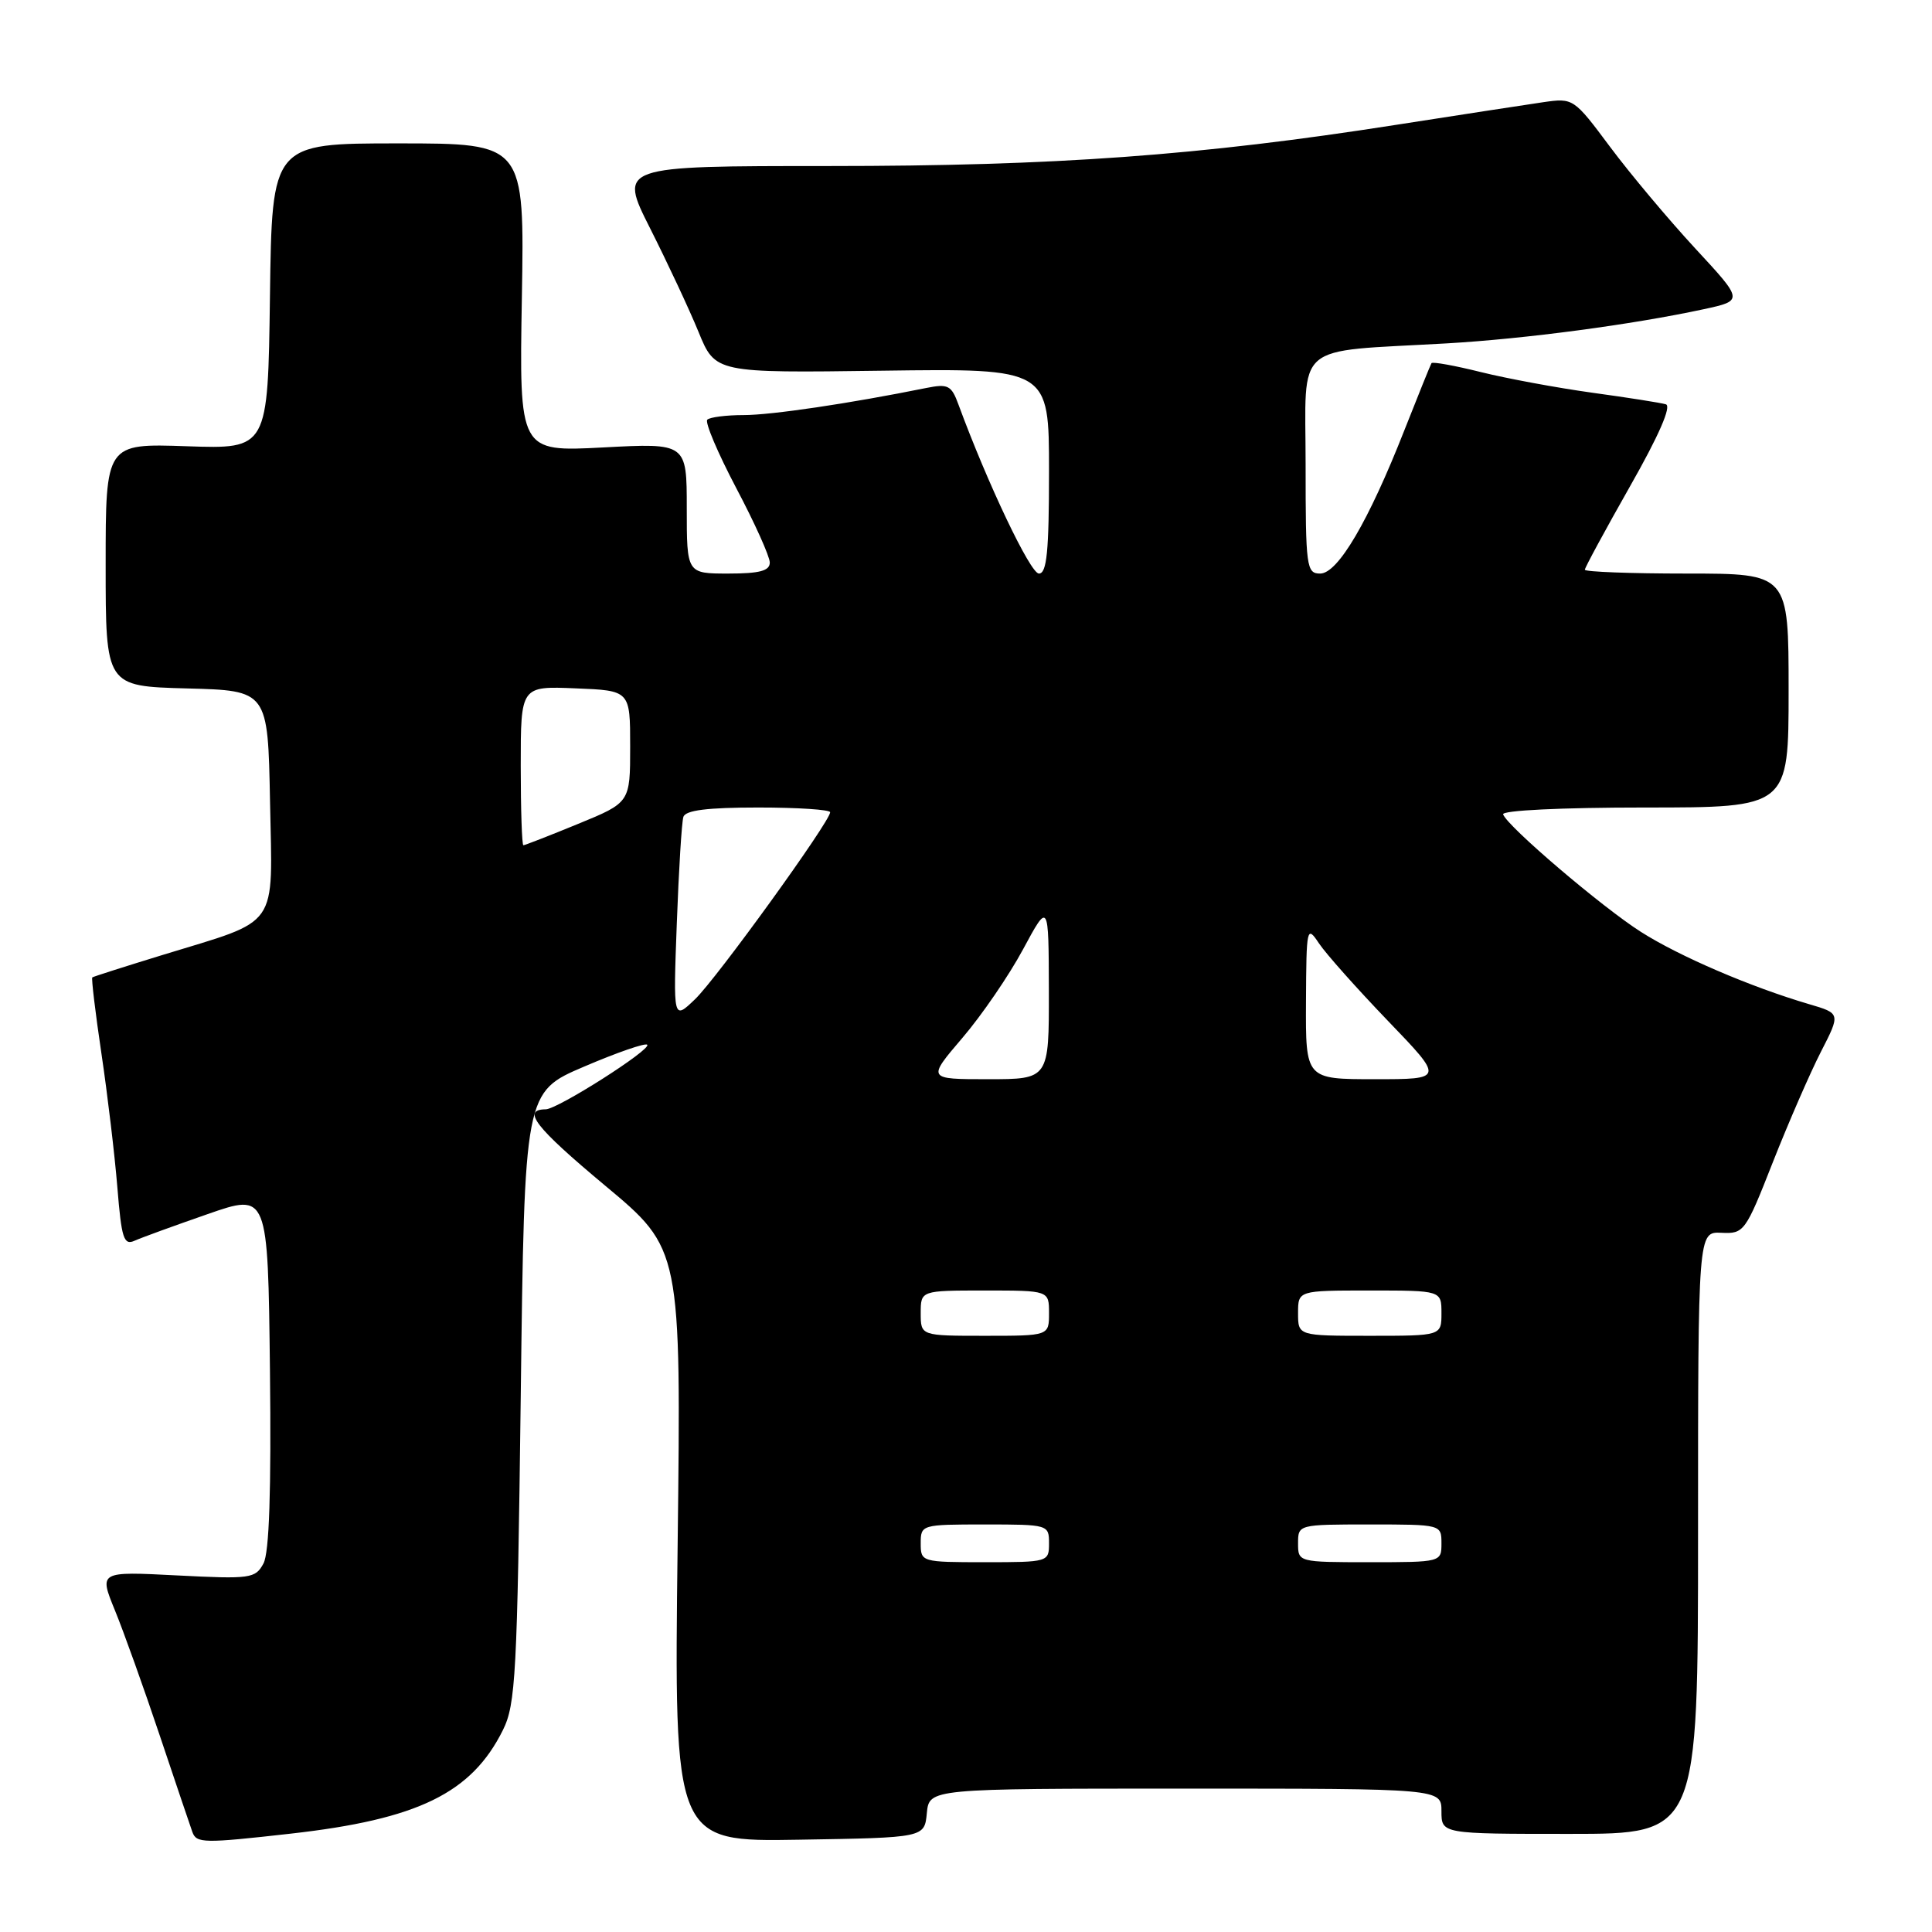 <?xml version="1.0" encoding="UTF-8" standalone="no"?>
<!DOCTYPE svg PUBLIC "-//W3C//DTD SVG 1.1//EN" "http://www.w3.org/Graphics/SVG/1.1/DTD/svg11.dtd" >
<svg xmlns="http://www.w3.org/2000/svg" xmlns:xlink="http://www.w3.org/1999/xlink" version="1.1" viewBox="0 0 256 256">
 <g >
 <path fill="currentColor"
d=" M 38.50 242.97 C 55.38 241.07 62.48 237.61 66.64 229.24 C 68.33 225.84 68.54 221.88 69.00 185.10 C 69.50 144.70 69.50 144.70 77.40 141.33 C 81.74 139.47 85.50 138.17 85.76 138.43 C 86.37 139.04 73.89 146.98 72.31 146.99 C 69.09 147.02 70.92 149.37 80.17 157.09 C 90.26 165.50 90.26 165.50 89.79 204.77 C 89.31 244.05 89.31 244.05 105.90 243.77 C 122.50 243.50 122.50 243.50 122.81 240.25 C 123.13 237.00 123.13 237.00 157.06 237.00 C 191.00 237.00 191.00 237.00 191.00 240.00 C 191.00 243.00 191.00 243.00 208.00 243.00 C 225.00 243.00 225.00 243.00 225.00 203.10 C 225.00 163.21 225.00 163.21 228.09 163.35 C 231.09 163.50 231.28 163.24 234.91 154.00 C 236.97 148.78 239.83 142.20 241.27 139.39 C 243.89 134.28 243.89 134.28 239.69 133.05 C 231.96 130.77 222.54 126.73 217.43 123.48 C 212.26 120.19 199.77 109.54 199.17 107.91 C 198.97 107.38 206.93 107.00 217.92 107.00 C 237.00 107.00 237.00 107.00 237.00 91.50 C 237.00 76.00 237.00 76.00 223.50 76.00 C 216.07 76.00 210.00 75.77 210.00 75.49 C 210.00 75.22 212.69 70.25 215.98 64.45 C 219.82 57.70 221.52 53.79 220.73 53.57 C 220.05 53.37 215.68 52.68 211.00 52.04 C 206.32 51.39 199.67 50.16 196.21 49.30 C 192.76 48.44 189.82 47.91 189.68 48.12 C 189.55 48.33 187.93 52.33 186.09 57.00 C 181.34 69.09 177.27 76.00 174.93 76.00 C 173.11 76.00 173.00 75.15 173.00 61.56 C 173.00 45.07 171.12 46.68 191.70 45.50 C 202.10 44.90 216.30 43.01 225.76 40.97 C 231.03 39.83 231.03 39.83 224.61 32.90 C 221.09 29.09 216.02 23.05 213.35 19.47 C 208.54 13.02 208.47 12.97 204.50 13.54 C 202.30 13.86 193.53 15.21 185.00 16.54 C 159.00 20.61 139.83 22.00 109.83 22.00 C 81.98 22.00 81.98 22.00 86.14 30.25 C 88.43 34.79 91.32 40.96 92.55 43.96 C 94.78 49.42 94.78 49.42 116.89 49.12 C 139.00 48.82 139.00 48.82 139.00 62.41 C 139.00 73.10 138.71 76.00 137.66 76.00 C 136.53 76.00 130.86 64.09 127.01 53.63 C 126.07 51.05 125.63 50.83 122.73 51.41 C 112.59 53.46 102.21 55.00 98.54 55.00 C 96.22 55.00 94.06 55.28 93.72 55.61 C 93.38 55.95 95.11 60.02 97.55 64.66 C 100.00 69.29 102.00 73.74 102.00 74.54 C 102.00 75.64 100.65 76.00 96.50 76.00 C 91.00 76.00 91.00 76.00 91.00 67.35 C 91.00 58.70 91.00 58.70 79.90 59.29 C 68.80 59.87 68.80 59.87 69.15 39.44 C 69.50 19.00 69.50 19.00 52.77 19.00 C 36.04 19.00 36.04 19.00 35.77 39.25 C 35.50 59.50 35.50 59.50 24.75 59.13 C 14.00 58.76 14.00 58.76 14.00 74.85 C 14.00 90.93 14.00 90.93 24.75 91.22 C 35.50 91.50 35.50 91.50 35.78 106.21 C 36.10 123.31 37.21 121.73 21.50 126.55 C 16.55 128.07 12.38 129.40 12.23 129.51 C 12.09 129.61 12.63 134.16 13.44 139.60 C 14.25 145.05 15.20 153.02 15.55 157.32 C 16.10 164.11 16.40 165.05 17.84 164.40 C 18.75 163.99 23.10 162.41 27.50 160.88 C 35.50 158.09 35.50 158.09 35.77 181.58 C 35.95 197.57 35.68 205.74 34.91 207.17 C 33.84 209.16 33.21 209.25 23.45 208.75 C 13.12 208.22 13.12 208.22 15.22 213.36 C 16.38 216.19 19.06 223.68 21.18 230.00 C 23.30 236.32 25.24 242.06 25.49 242.75 C 26.03 244.25 26.96 244.27 38.50 242.97 Z  M 122.00 204.50 C 122.00 202.03 122.10 202.00 130.50 202.00 C 138.90 202.00 139.00 202.03 139.00 204.50 C 139.00 206.97 138.90 207.00 130.50 207.00 C 122.10 207.00 122.00 206.97 122.00 204.50 Z  M 172.00 204.50 C 172.00 202.01 172.03 202.00 181.50 202.00 C 190.97 202.00 191.00 202.01 191.00 204.50 C 191.00 206.99 190.97 207.00 181.50 207.00 C 172.03 207.00 172.00 206.99 172.00 204.50 Z  M 122.00 174.00 C 122.00 171.00 122.00 171.00 130.50 171.00 C 139.00 171.00 139.00 171.00 139.00 174.00 C 139.00 177.00 139.00 177.00 130.50 177.00 C 122.00 177.00 122.00 177.00 122.00 174.00 Z  M 172.00 174.00 C 172.00 171.00 172.00 171.00 181.50 171.00 C 191.00 171.00 191.00 171.00 191.00 174.00 C 191.00 177.00 191.00 177.00 181.50 177.00 C 172.00 177.00 172.00 177.00 172.00 174.00 Z  M 127.51 137.54 C 130.08 134.54 133.70 129.25 135.56 125.79 C 138.95 119.50 138.95 119.50 138.98 131.25 C 139.00 143.00 139.00 143.00 130.92 143.00 C 122.85 143.00 122.85 143.00 127.51 137.54 Z  M 173.05 132.75 C 173.10 122.84 173.16 122.58 174.77 125.00 C 175.69 126.38 179.80 130.99 183.89 135.25 C 191.35 143.00 191.35 143.00 182.17 143.00 C 173.00 143.00 173.00 143.00 173.05 132.75 Z  M 89.68 122.34 C 89.94 115.28 90.33 108.94 90.55 108.25 C 90.82 107.36 93.72 107.00 100.47 107.00 C 105.71 107.00 110.00 107.28 110.00 107.63 C 110.00 108.84 94.95 129.68 92.09 132.41 C 89.20 135.18 89.20 135.18 89.68 122.34 Z  M 69.00 101.46 C 69.00 90.91 69.00 90.91 76.25 91.21 C 83.50 91.50 83.50 91.50 83.50 98.92 C 83.50 106.34 83.50 106.34 76.60 109.17 C 72.80 110.73 69.54 112.00 69.35 112.00 C 69.16 112.00 69.00 107.26 69.00 101.46 Z "/>
</g>
</svg>